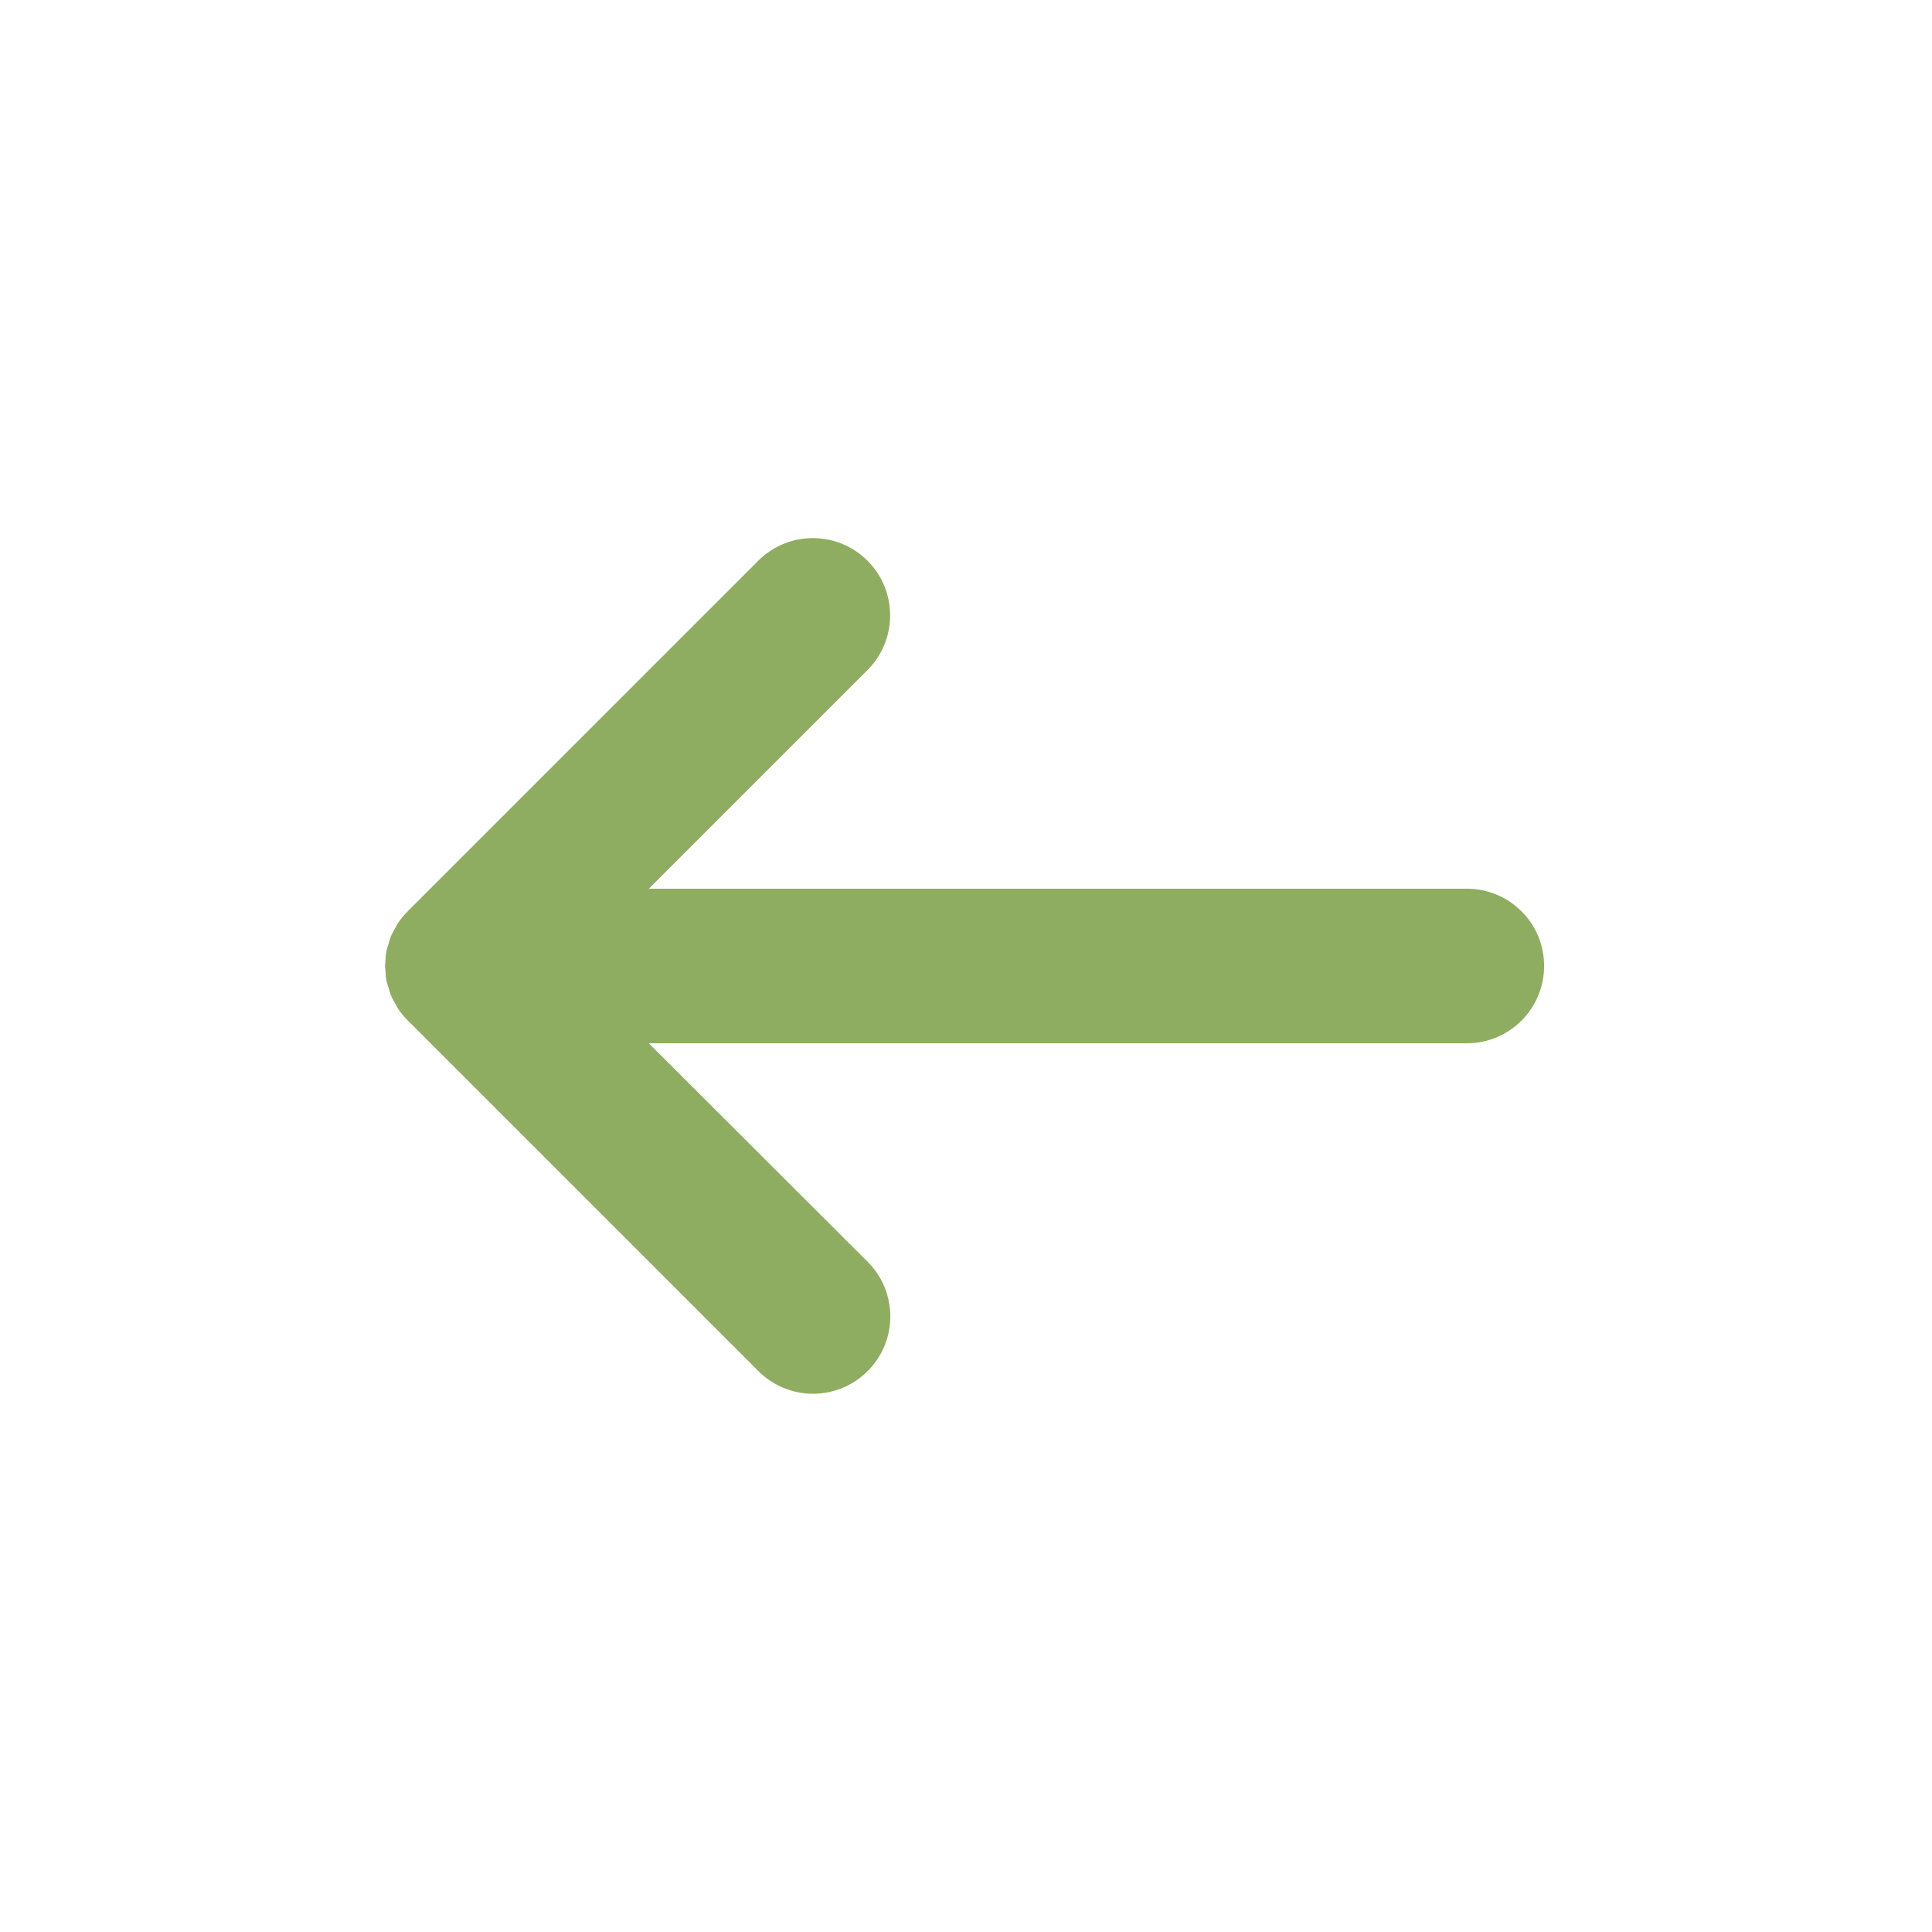 <?xml version="1.0" encoding="UTF-8"?>
<svg width="100pt" height="100pt" version="1.1" viewBox="0 0 100 100" xmlns="http://www.w3.org/2000/svg">
 <path d="m75.926 46h-42.344l11.32-11.32c1.562-1.562 1.562-4.094 0-5.656s-4.094-1.562-5.656 0l-18.148 18.148c-0.188 0.188-0.352 0.391-0.5 0.609-0.059 0.09-0.102 0.188-0.152 0.277-0.074 0.137-0.156 0.266-0.215 0.41-0.047 0.117-0.074 0.238-0.109 0.359-0.039 0.129-0.09 0.254-0.117 0.391-0.039 0.203-0.055 0.41-0.062 0.617-0.004 0.055-0.016 0.105-0.016 0.16 0 0.062 0.016 0.121 0.02 0.18 0.008 0.199 0.02 0.398 0.062 0.598 0.027 0.145 0.078 0.273 0.121 0.41 0.035 0.113 0.059 0.227 0.105 0.336 0.062 0.156 0.148 0.301 0.234 0.441 0.047 0.082 0.082 0.168 0.133 0.246 0.148 0.223 0.316 0.43 0.508 0.617l18.145 18.145c0.781 0.781 1.805 1.172 2.828 1.172 1.023 0 2.047-0.391 2.828-1.172 1.562-1.562 1.562-4.094 0-5.656l-11.328-11.312h42.34c2.211 0 4-1.789 4-4 0.004-2.211-1.789-4-3.996-4z" fill="#8fad60"/>
</svg>
